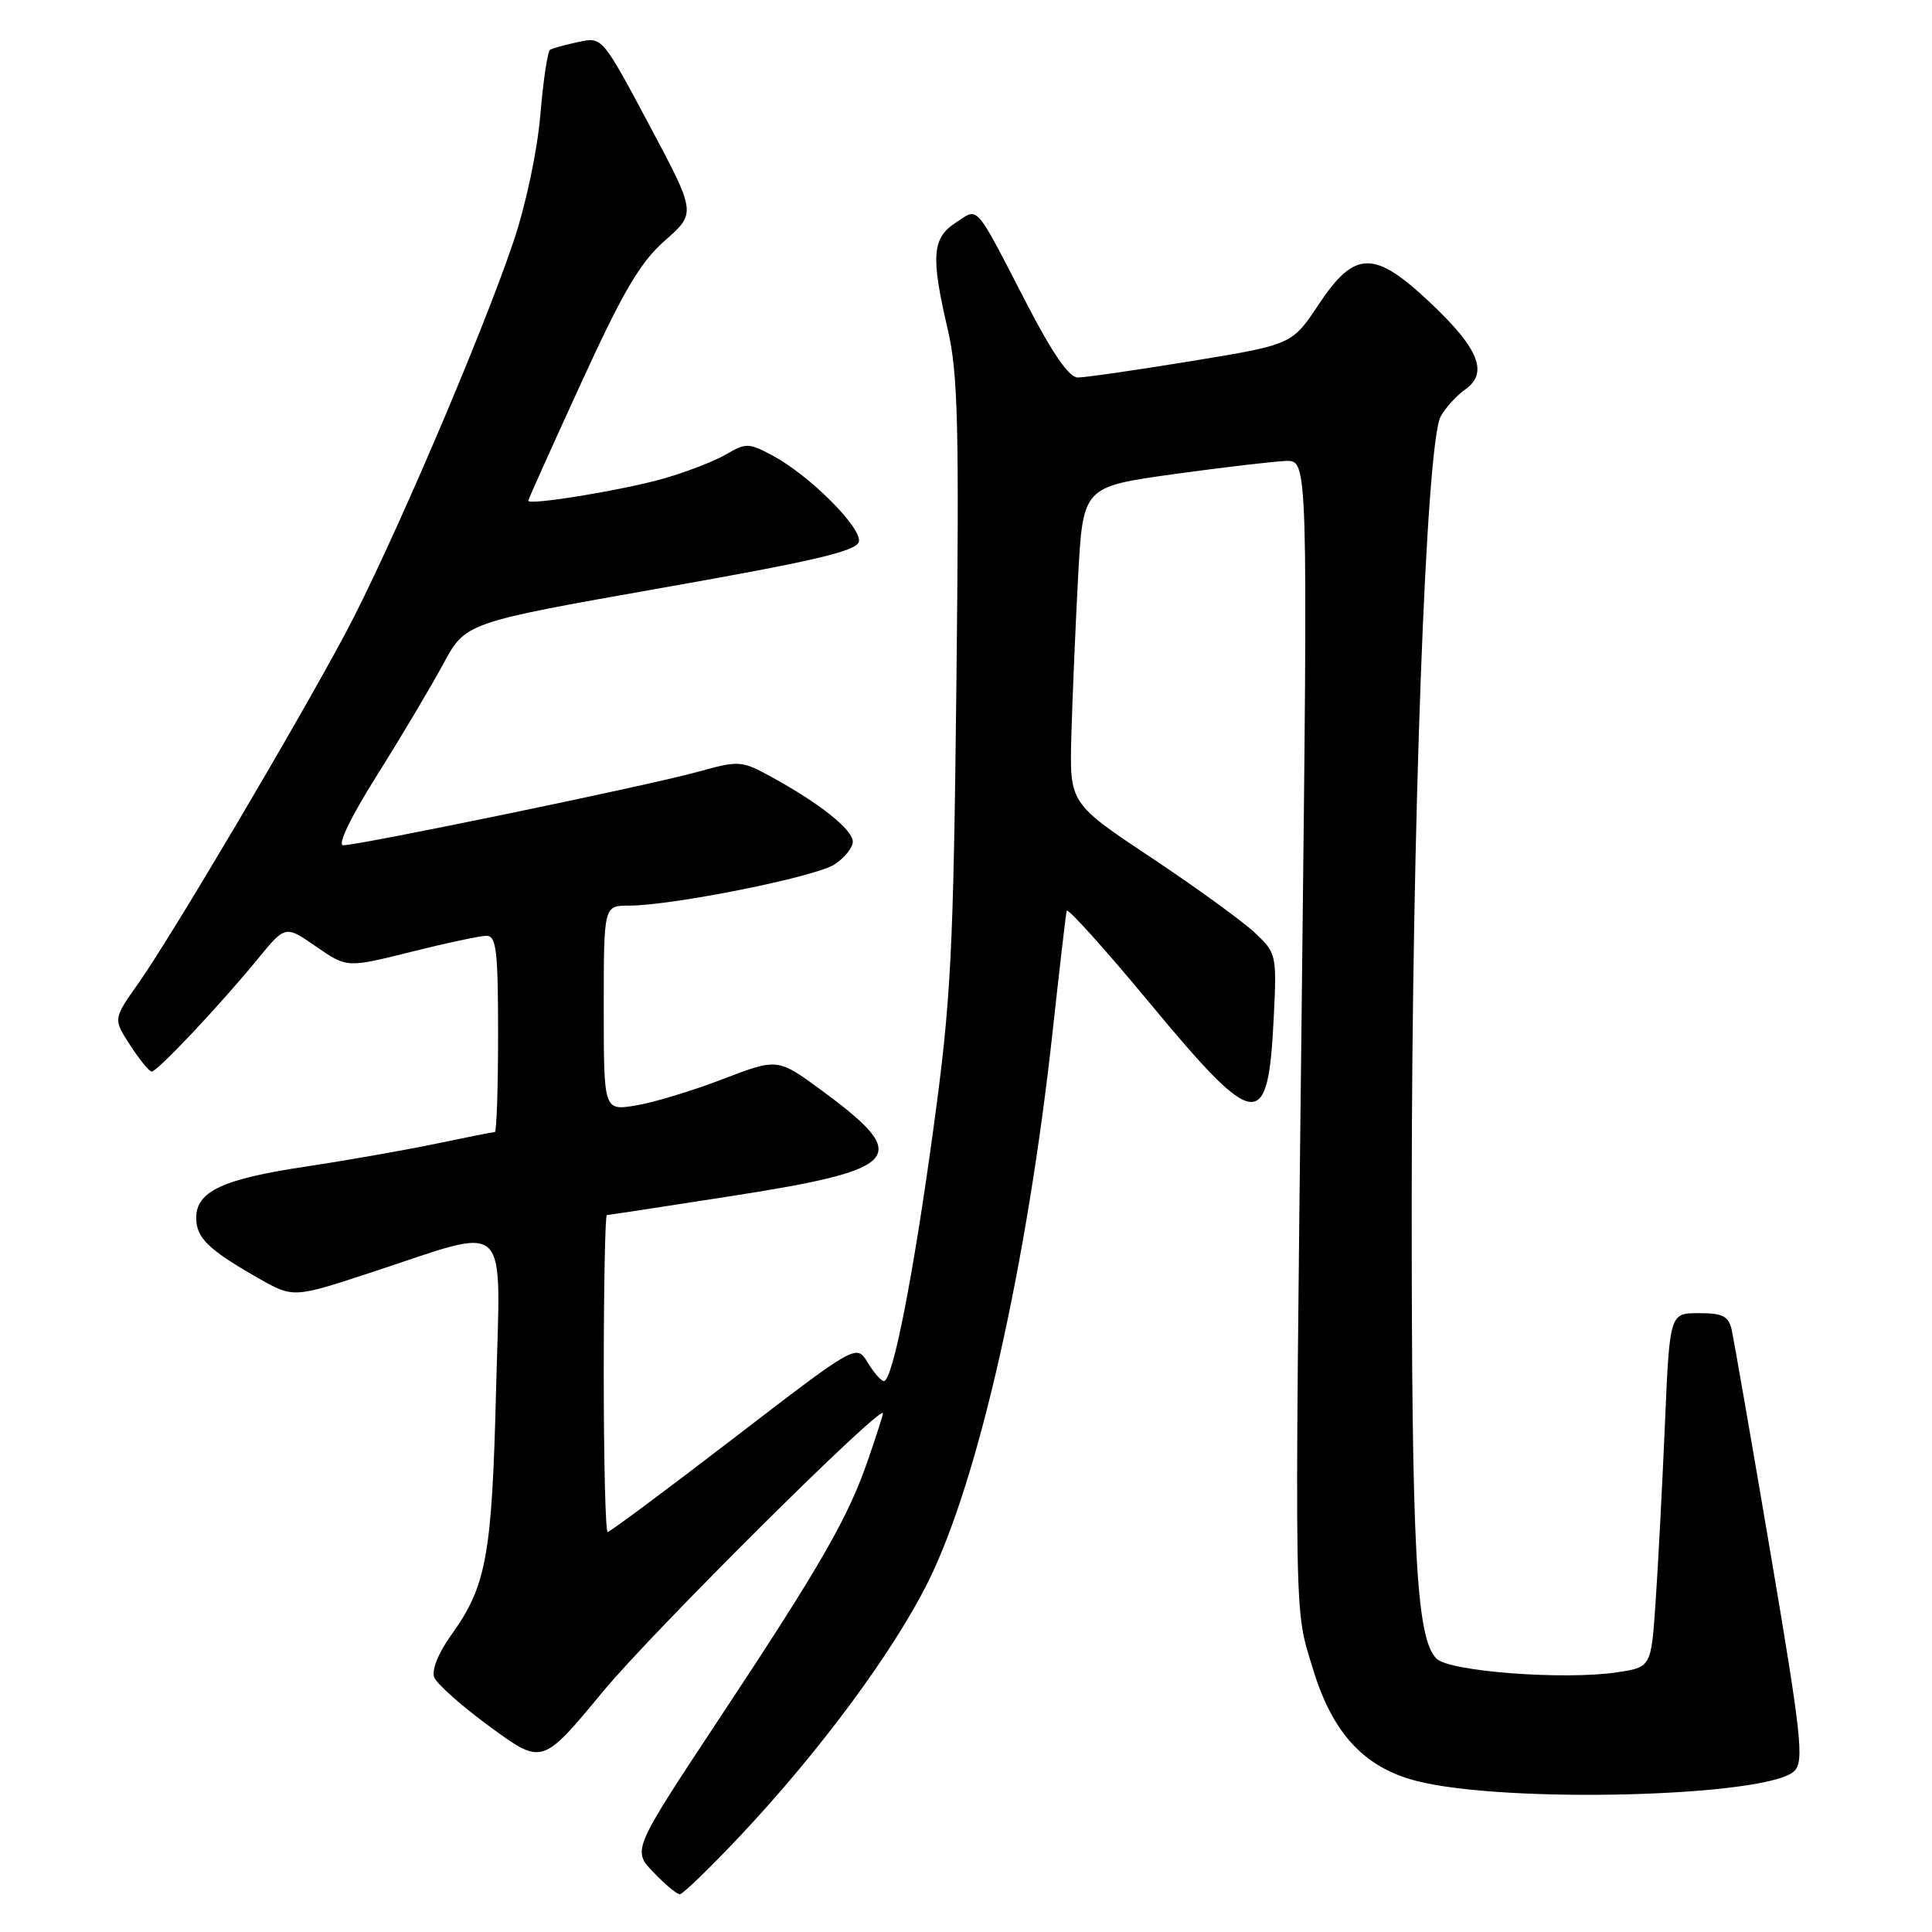 <?xml version="1.0" encoding="UTF-8" standalone="no"?>
<!DOCTYPE svg PUBLIC "-//W3C//DTD SVG 1.1//EN" "http://www.w3.org/Graphics/SVG/1.1/DTD/svg11.dtd" >
<svg xmlns="http://www.w3.org/2000/svg" xmlns:xlink="http://www.w3.org/1999/xlink" version="1.1" viewBox="0 0 256 256">
 <g >
 <path fill="currentColor"
d=" M 98.18 243.15 C 108.69 231.97 118.43 218.79 123.03 209.50 C 129.66 196.12 136.10 167.59 139.50 136.50 C 140.40 128.25 141.23 121.13 141.34 120.69 C 141.45 120.24 146.42 125.76 152.37 132.94 C 166.45 149.91 168.02 150.11 168.77 135.00 C 169.19 126.49 169.15 126.31 166.26 123.58 C 164.64 122.06 158.46 117.58 152.52 113.62 C 141.72 106.44 141.72 106.44 141.96 97.47 C 142.10 92.54 142.50 83.10 142.85 76.50 C 143.50 64.50 143.50 64.50 155.50 62.83 C 162.10 61.92 168.81 61.13 170.41 61.08 C 173.31 61.00 173.31 61.00 172.50 131.75 C 171.53 217.25 171.46 212.85 173.99 221.20 C 176.56 229.65 180.74 234.18 187.64 235.97 C 199.36 239.02 234.31 238.11 237.76 234.67 C 239.07 233.36 238.71 230.04 234.61 205.84 C 232.06 190.80 229.74 177.49 229.47 176.25 C 229.05 174.39 228.29 174.00 225.10 174.00 C 221.24 174.00 221.24 174.00 220.61 188.75 C 220.26 196.86 219.71 207.42 219.38 212.20 C 218.79 220.91 218.79 220.91 214.28 221.59 C 207.25 222.64 192.06 221.49 190.35 219.78 C 187.65 217.08 187.04 205.71 187.06 158.50 C 187.08 109.44 188.96 58.82 190.89 55.20 C 191.51 54.05 192.97 52.44 194.13 51.62 C 197.26 49.43 195.98 46.22 189.58 40.17 C 182.10 33.09 179.53 33.12 174.74 40.33 C 171.20 45.66 171.20 45.66 157.85 47.85 C 150.51 49.05 143.73 50.03 142.79 50.02 C 141.65 50.01 139.41 46.76 136.05 40.25 C 129.04 26.70 129.72 27.48 126.63 29.51 C 123.50 31.56 123.32 33.97 125.59 43.69 C 126.94 49.50 127.11 56.40 126.73 90.50 C 126.33 126.45 126.02 132.42 123.69 149.50 C 121.03 169.02 118.29 183.00 117.12 183.00 C 116.76 183.00 115.79 181.89 114.97 180.54 C 113.48 178.08 113.48 178.08 97.26 190.54 C 88.34 197.39 80.81 203.00 80.52 203.00 C 80.23 203.00 80.00 193.55 80.00 182.00 C 80.00 170.45 80.19 161.00 80.41 161.00 C 80.64 161.00 88.17 159.85 97.14 158.45 C 119.53 154.95 120.90 153.34 108.96 144.55 C 103.05 140.20 103.05 140.20 95.77 142.99 C 91.77 144.53 86.59 146.10 84.25 146.48 C 80.00 147.18 80.00 147.18 80.00 133.59 C 80.00 120.00 80.00 120.00 83.33 120.00 C 89.07 120.00 108.05 116.20 110.58 114.54 C 111.91 113.67 113.00 112.31 113.00 111.53 C 113.00 109.94 108.65 106.47 102.31 103.00 C 98.21 100.75 98.00 100.74 92.31 102.31 C 85.93 104.08 47.64 112.00 45.48 112.00 C 44.67 112.00 46.45 108.31 49.94 102.75 C 53.14 97.66 57.09 91.03 58.72 88.00 C 61.68 82.50 61.68 82.50 87.59 77.92 C 108.02 74.32 113.56 73.01 113.81 71.76 C 114.17 69.89 107.27 63.00 102.42 60.39 C 99.25 58.68 98.83 58.67 96.26 60.18 C 94.74 61.08 91.03 62.52 88.00 63.39 C 82.70 64.92 70.00 67.01 70.00 66.35 C 70.00 66.17 73.15 59.16 77.00 50.76 C 82.60 38.54 84.81 34.78 88.12 31.86 C 92.25 28.23 92.25 28.23 86.03 16.56 C 79.80 4.88 79.80 4.88 76.65 5.56 C 74.92 5.93 73.23 6.39 72.90 6.59 C 72.56 6.78 71.98 10.65 71.60 15.20 C 71.21 19.92 69.69 27.11 68.05 31.98 C 63.86 44.45 51.59 73.05 45.73 84.00 C 39.13 96.34 22.66 124.17 18.36 130.26 C 14.99 135.02 14.99 135.02 17.25 138.50 C 18.49 140.41 19.77 141.98 20.10 141.99 C 20.84 142.00 29.16 133.17 34.17 127.05 C 37.81 122.60 37.81 122.60 41.89 125.43 C 45.97 128.25 45.97 128.25 54.45 126.13 C 59.11 124.96 63.62 124.00 64.46 124.00 C 65.77 124.00 66.00 125.98 66.00 137.00 C 66.00 144.15 65.80 150.00 65.57 150.00 C 65.33 150.00 61.86 150.69 57.85 151.53 C 53.85 152.37 46.07 153.74 40.56 154.57 C 29.50 156.23 26.00 157.86 26.00 161.37 C 26.00 164.02 27.59 165.57 34.17 169.33 C 38.85 172.00 38.85 172.00 49.17 168.61 C 67.95 162.45 66.31 160.90 65.73 184.25 C 65.19 206.09 64.45 210.15 59.85 216.56 C 58.09 219.01 57.17 221.28 57.54 222.26 C 57.89 223.15 61.25 226.12 65.01 228.87 C 71.86 233.86 71.86 233.86 79.86 224.18 C 86.46 216.20 117.00 185.84 117.00 187.27 C 117.00 187.50 116.11 190.27 115.02 193.43 C 112.37 201.13 108.81 207.33 95.24 227.83 C 83.78 245.16 83.78 245.16 86.58 248.08 C 88.11 249.69 89.69 251.00 90.08 251.00 C 90.47 251.00 94.12 247.47 98.18 243.15 Z "/>
</g>
</svg>